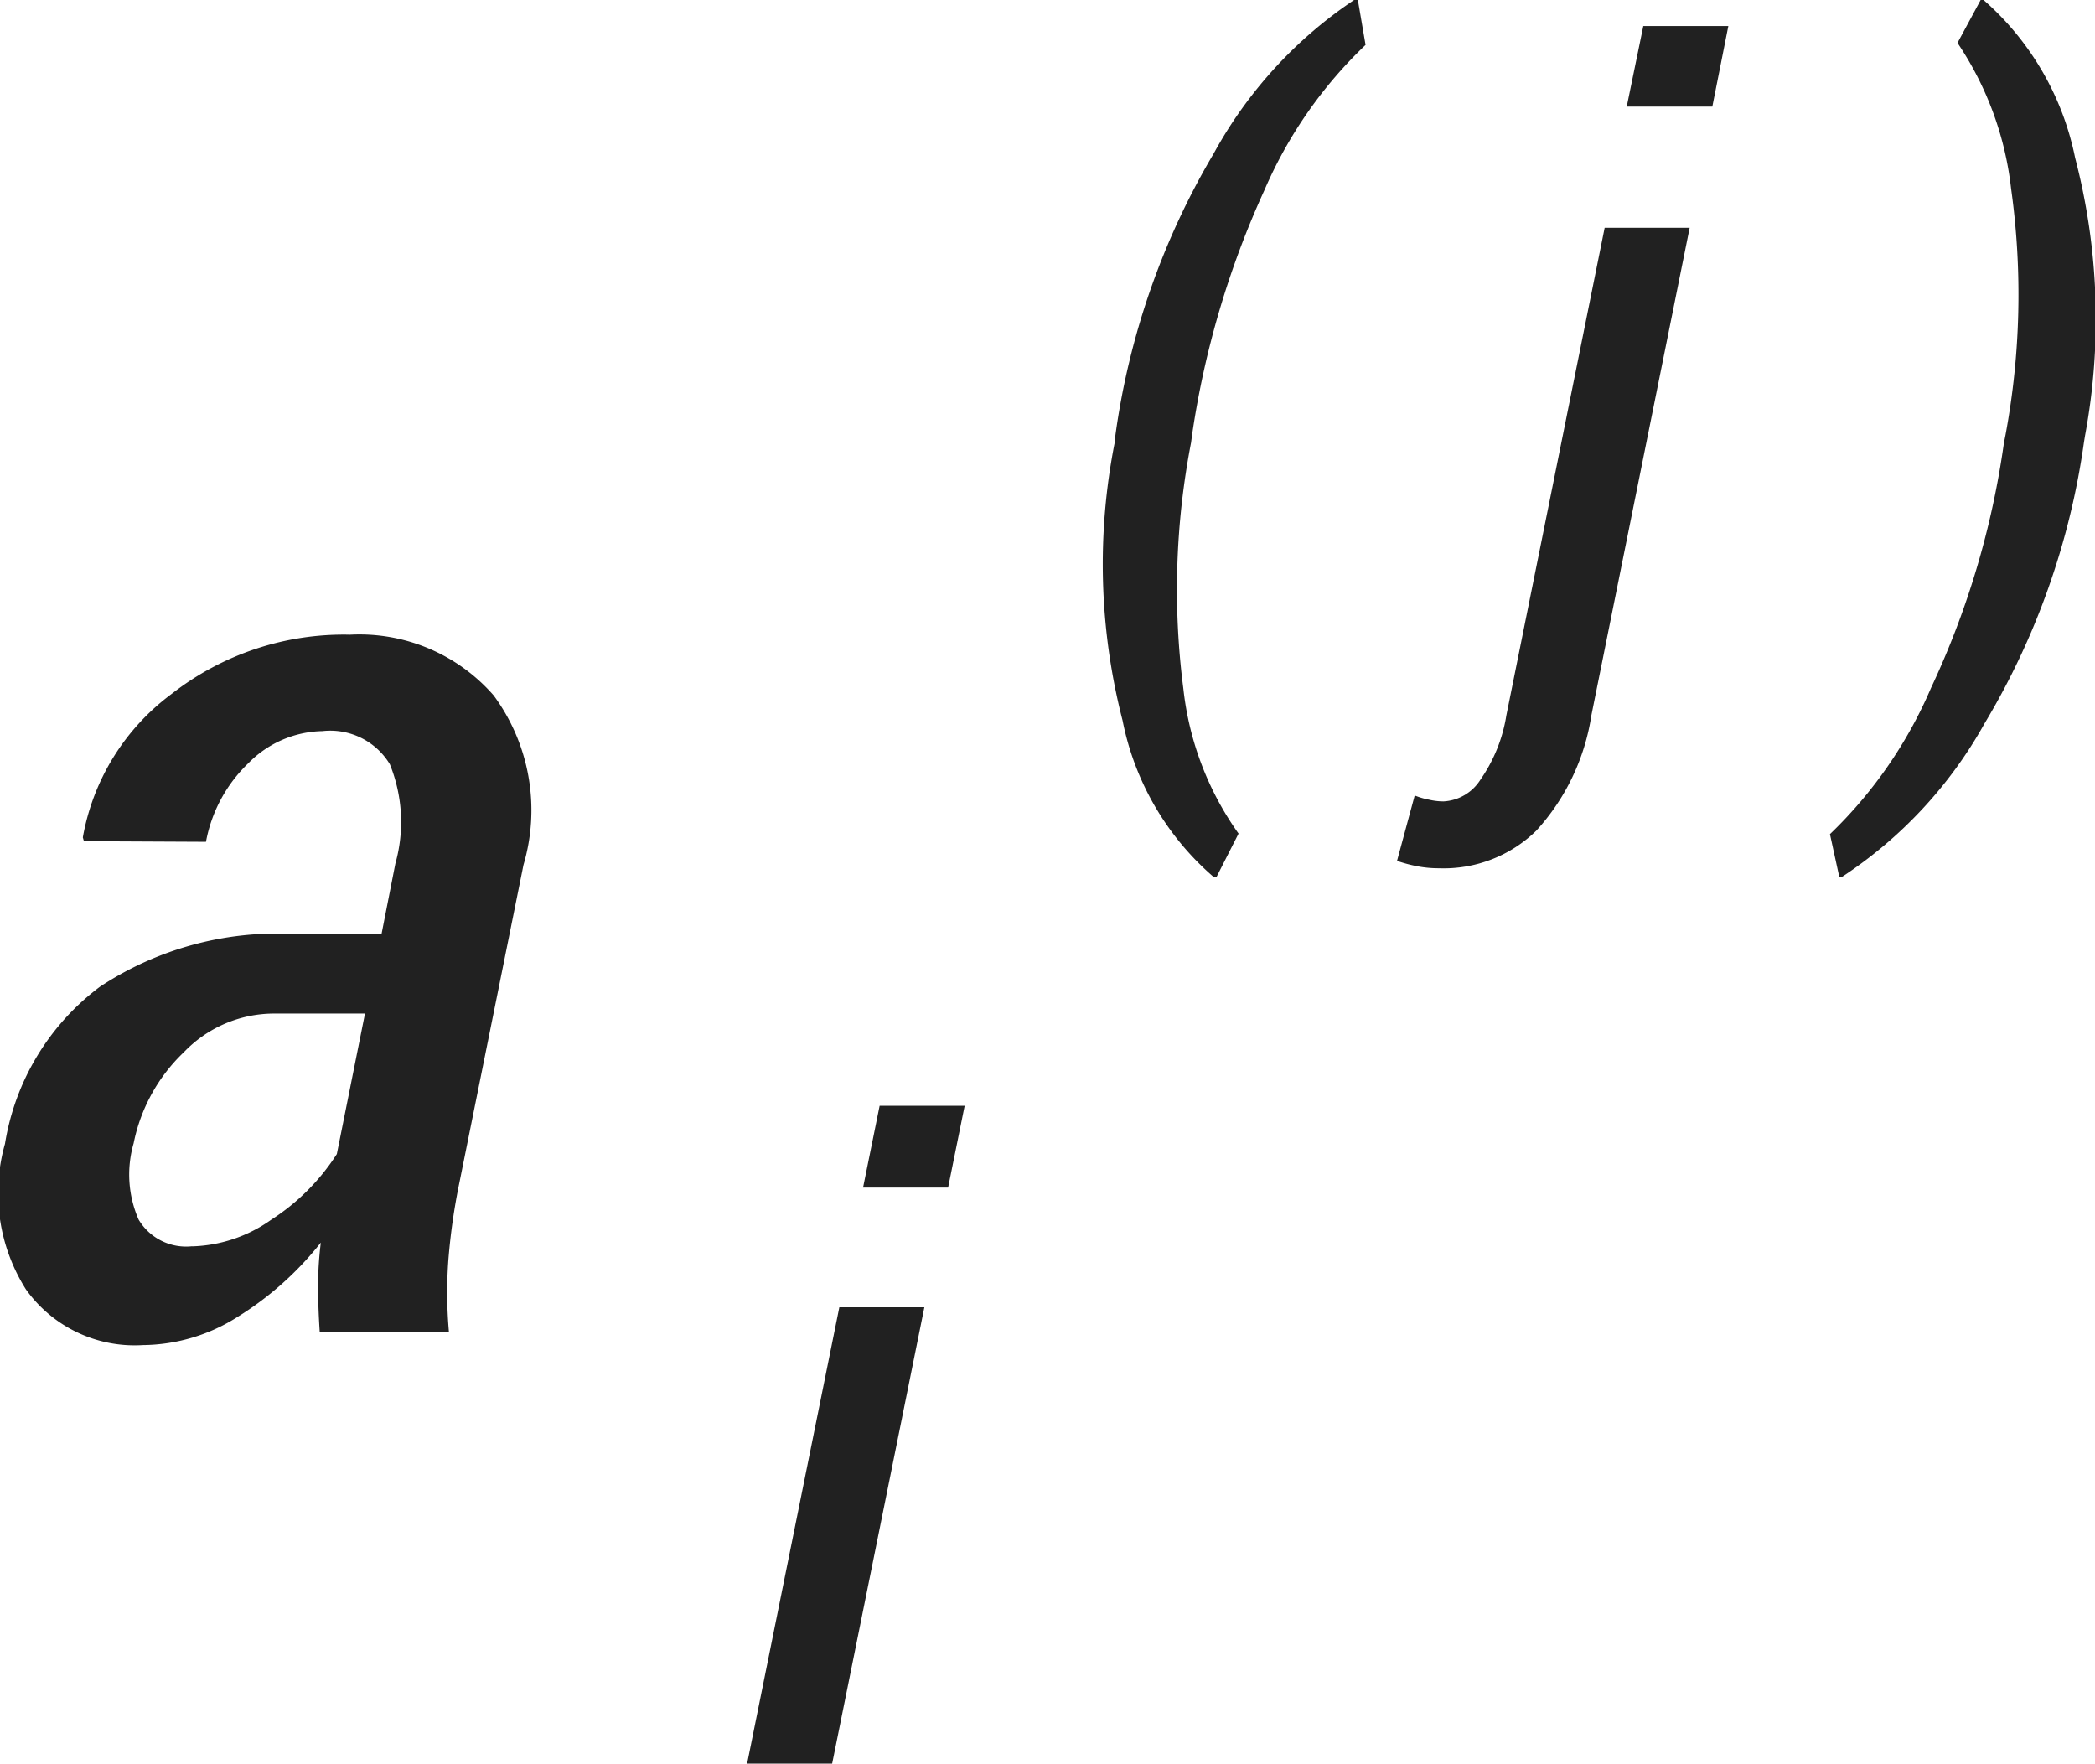 <svg xmlns="http://www.w3.org/2000/svg" width="37.94" height="31.938" viewBox="0 0 37.94 31.938">
<defs>
    <style>
      .cls-1 {
        fill: #212121;
        fill-rule: evenodd;
      }
    </style>
  </defs>
  <path id="Фигура_38" data-name="Фигура 38" class="cls-1" d="M1023.82,766.149c-0.02-.3-0.03-0.588-0.03-0.847a6.488,6.488,0,0,1,.05-0.768,5.82,5.82,0,0,1-1.5,1.341,3.247,3.247,0,0,1-1.72.515,2.419,2.419,0,0,1-2.12-1.008,3.264,3.264,0,0,1-.38-2.636,4.432,4.432,0,0,1,1.72-2.846,5.839,5.839,0,0,1,3.48-.957h1.62l0.25-1.272a2.786,2.786,0,0,0-.1-1.8,1.26,1.26,0,0,0-1.22-.6,1.927,1.927,0,0,0-1.34.579,2.637,2.637,0,0,0-.77,1.426l-2.21-.011-0.02-.069a4.13,4.13,0,0,1,1.61-2.6,5.064,5.064,0,0,1,3.23-1.071,3.225,3.225,0,0,1,2.6,1.1,3.5,3.5,0,0,1,.54,3.07l-1.16,5.751a11.373,11.373,0,0,0-.2,1.4,8.149,8.149,0,0,0,.01,1.306h-2.34Zm-2.31-1.547a2.594,2.594,0,0,0,1.43-.481,3.941,3.941,0,0,0,1.19-1.191l0.51-2.544H1023a2.264,2.264,0,0,0-1.64.7,3.126,3.126,0,0,0-.91,1.65,2.038,2.038,0,0,0,.09,1.381A1,1,0,0,0,1021.51,764.6Zm11.59,9.368h-1.54l1.67-8.264h1.54Zm2.1-10.433h-1.54l0.3-1.481h1.54Zm3.03-13.626a13.681,13.681,0,0,1,1.78-5.1,7.912,7.912,0,0,1,2.56-2.792l0.05,0.008,0.14,0.817a8.018,8.018,0,0,0-1.83,2.627,16.371,16.371,0,0,0-1.31,4.423l-0.02.152a14,14,0,0,0-.14,4.454,5.559,5.559,0,0,0,1,2.627l-0.4.787h-0.05a5.025,5.025,0,0,1-1.65-2.834,11.346,11.346,0,0,1-.14-5.049Zm10.4-3.758-1.78,8.83a3.986,3.986,0,0,1-1,2.093,2.4,2.4,0,0,1-1.76.679,2.043,2.043,0,0,1-.38-0.034,2.64,2.64,0,0,1-.38-0.1l0.32-1.184a1.428,1.428,0,0,0,.26.076,1.164,1.164,0,0,0,.26.031,0.84,0.84,0,0,0,.67-0.393,2.8,2.8,0,0,0,.47-1.165l1.78-8.83h1.54Zm0.41-2.192h-1.55l0.3-1.459h1.54Zm6.73,6.08a13.55,13.55,0,0,1-1.8,5.091,7.937,7.937,0,0,1-2.59,2.784h-0.04l-0.17-.779a8.072,8.072,0,0,0,1.83-2.647,15.468,15.468,0,0,0,1.32-4.434l0.03-.152a13.867,13.867,0,0,0,.1-4.461,5.9,5.9,0,0,0-.97-2.635l0.42-.779h0.05a5.153,5.153,0,0,1,1.66,2.86,11.556,11.556,0,0,1,.18,5.029Z" transform="translate(-1018.03 -742.031)"/>
</svg>
